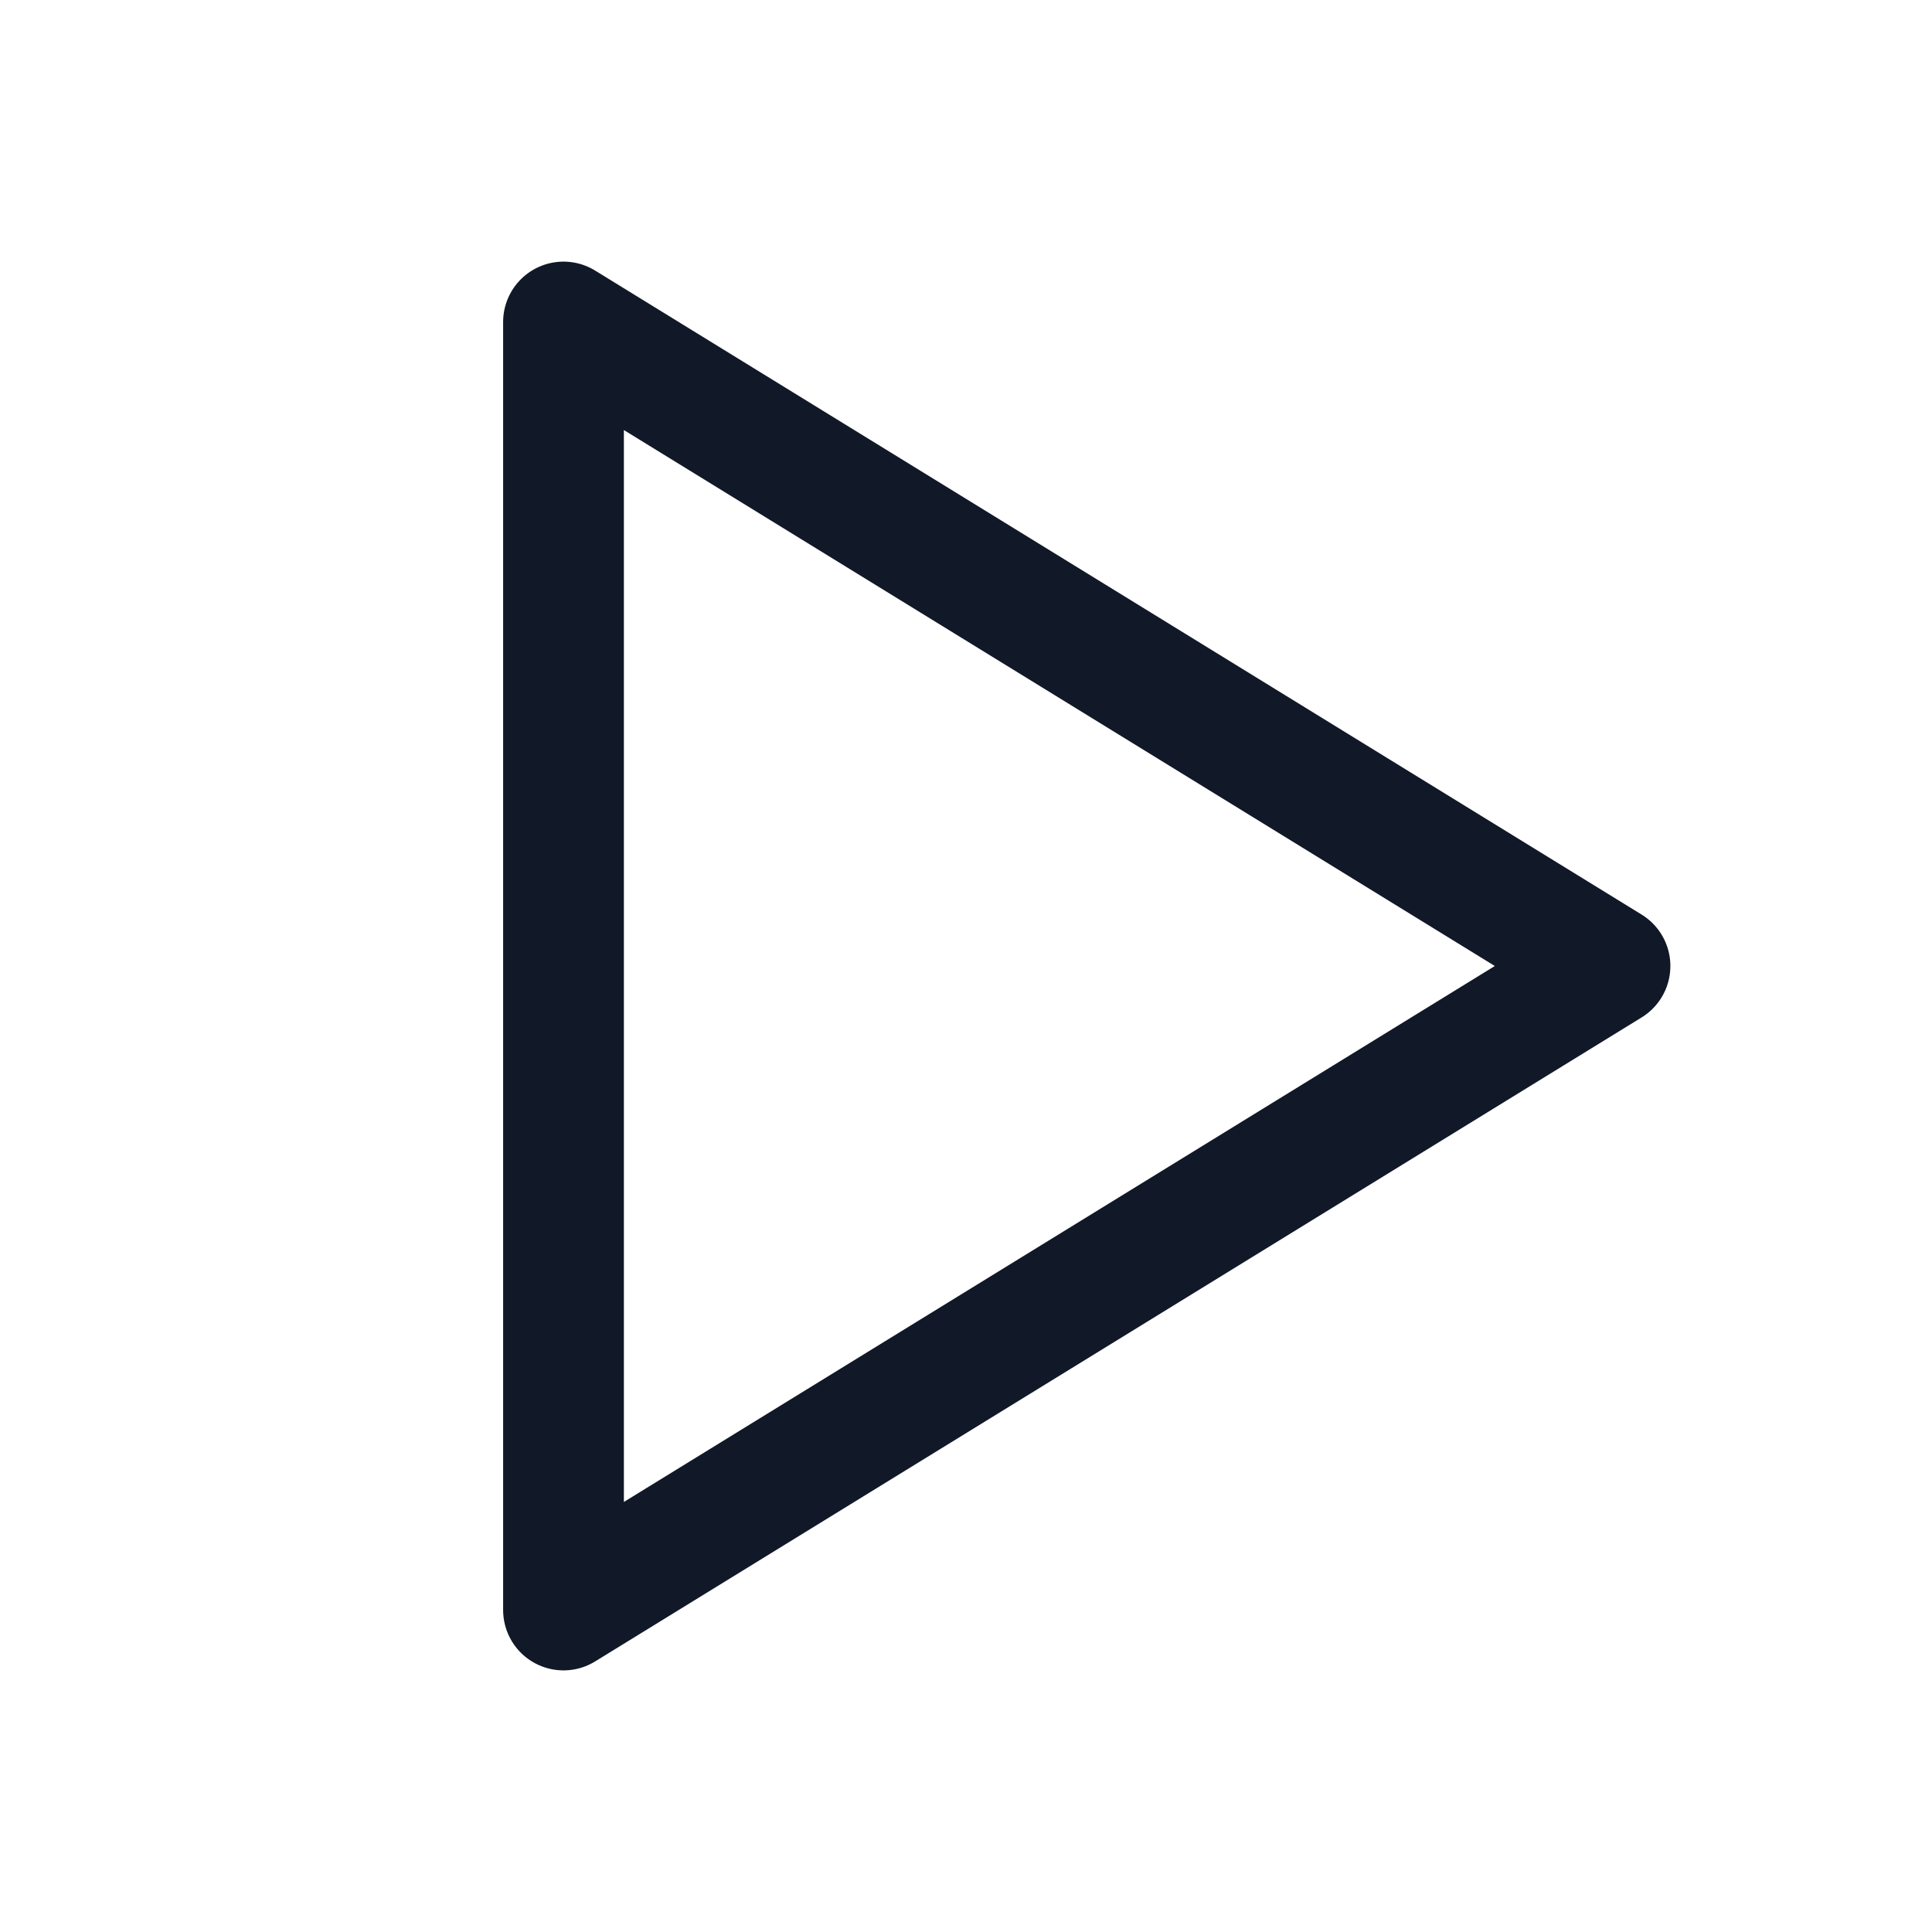 <svg
	xmlns="http://www.w3.org/2000/svg"
	class="icon icon-tabler icon-tabler-player-play"
	width="36"
	height="36"
	viewBox="0 0 24 24"
	stroke-width="1.5"
	stroke="#111827"
	fill="none"
	stroke-linecap="round"
	stroke-linejoin="round"
>
	<path stroke="none" d="M0 0h24v24H0z" fill="none" />
	<path d="M7 4v16l13 -8z" />
</svg>
